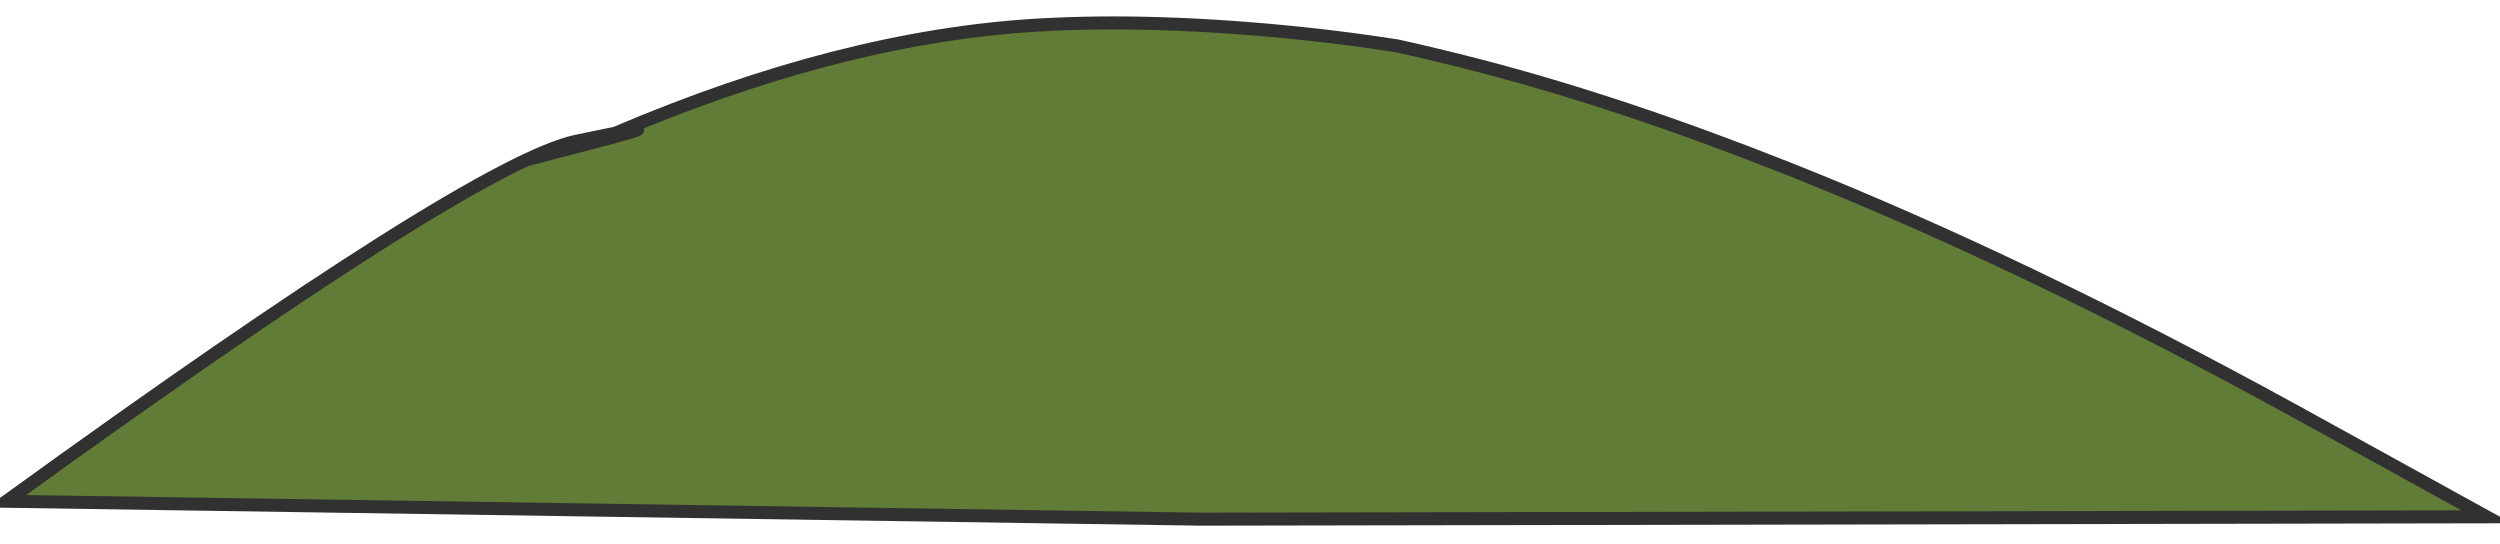 <svg xmlns="http://www.w3.org/2000/svg" xmlns:xlink="http://www.w3.org/1999/xlink" fill="none" version="1.1" width="768.214" height="167.261" viewBox="0 0 768.214 167.261"><g transform="matrix(1,0.015,-0.015,1,0.03,-0.063)"><path d="M4.267,154.029Q146.148,48.004,177.589,40.821Q211.92,32.976,183.725,40.821C206.028,30.599,261.024,7.24,318.941,2.981C338.823,1.514,369.134,1.565,400.657,4.397C412.602,5.472,422.533,6.754,429.483,7.736C435.476,8.976,444.104,10.837,454.412,13.338C497.411,23.798,528.893,35.591,549.416,43.363C618.708,69.596,686.79,105.151,706.733,115.704L766.267,147.373L371.231,154.029L4.277,154.029L4.267,154.029Z" fill="#617C36" fill-opacity="1"/><path d="M-1.75,156.029L4.277,156.029L371.264,156.029L774.04,149.242L707.668,113.936Q622.656,68.952,550.124,41.493Q498.96,22.116,454.883,11.394Q442.45,8.377,429.888,5.777L429.826,5.764L429.763,5.755Q415.198,3.698,400.836,2.405Q355.163,-1.698,318.794,0.987Q258.398,5.427,189.057,36.221Q184.498,37.19,177.143,38.871Q145.291,46.148,3.07,152.427L-1.75,156.029ZM162.979,48.669L184.261,42.748Q191.339,40.778,194.51,39.788Q196.166,39.271,196.842,38.992Q197.582,38.686,197.946,38.261Q198.582,37.519,198.405,36.567Q198.4,36.543,198.395,36.52Q262.749,9.118,319.088,4.976Q355.131,2.315,400.478,6.389Q414.707,7.67,429.14,9.707Q441.603,12.288,453.94,15.281Q497.775,25.944,548.708,45.234Q621.007,72.605,705.797,117.471L758.494,145.503L371.197,152.029L10.291,152.029Q121.987,68.782,162.979,48.669Z" fill-rule="evenodd" fill="#313131" fill-opacity="1"/></g></svg>